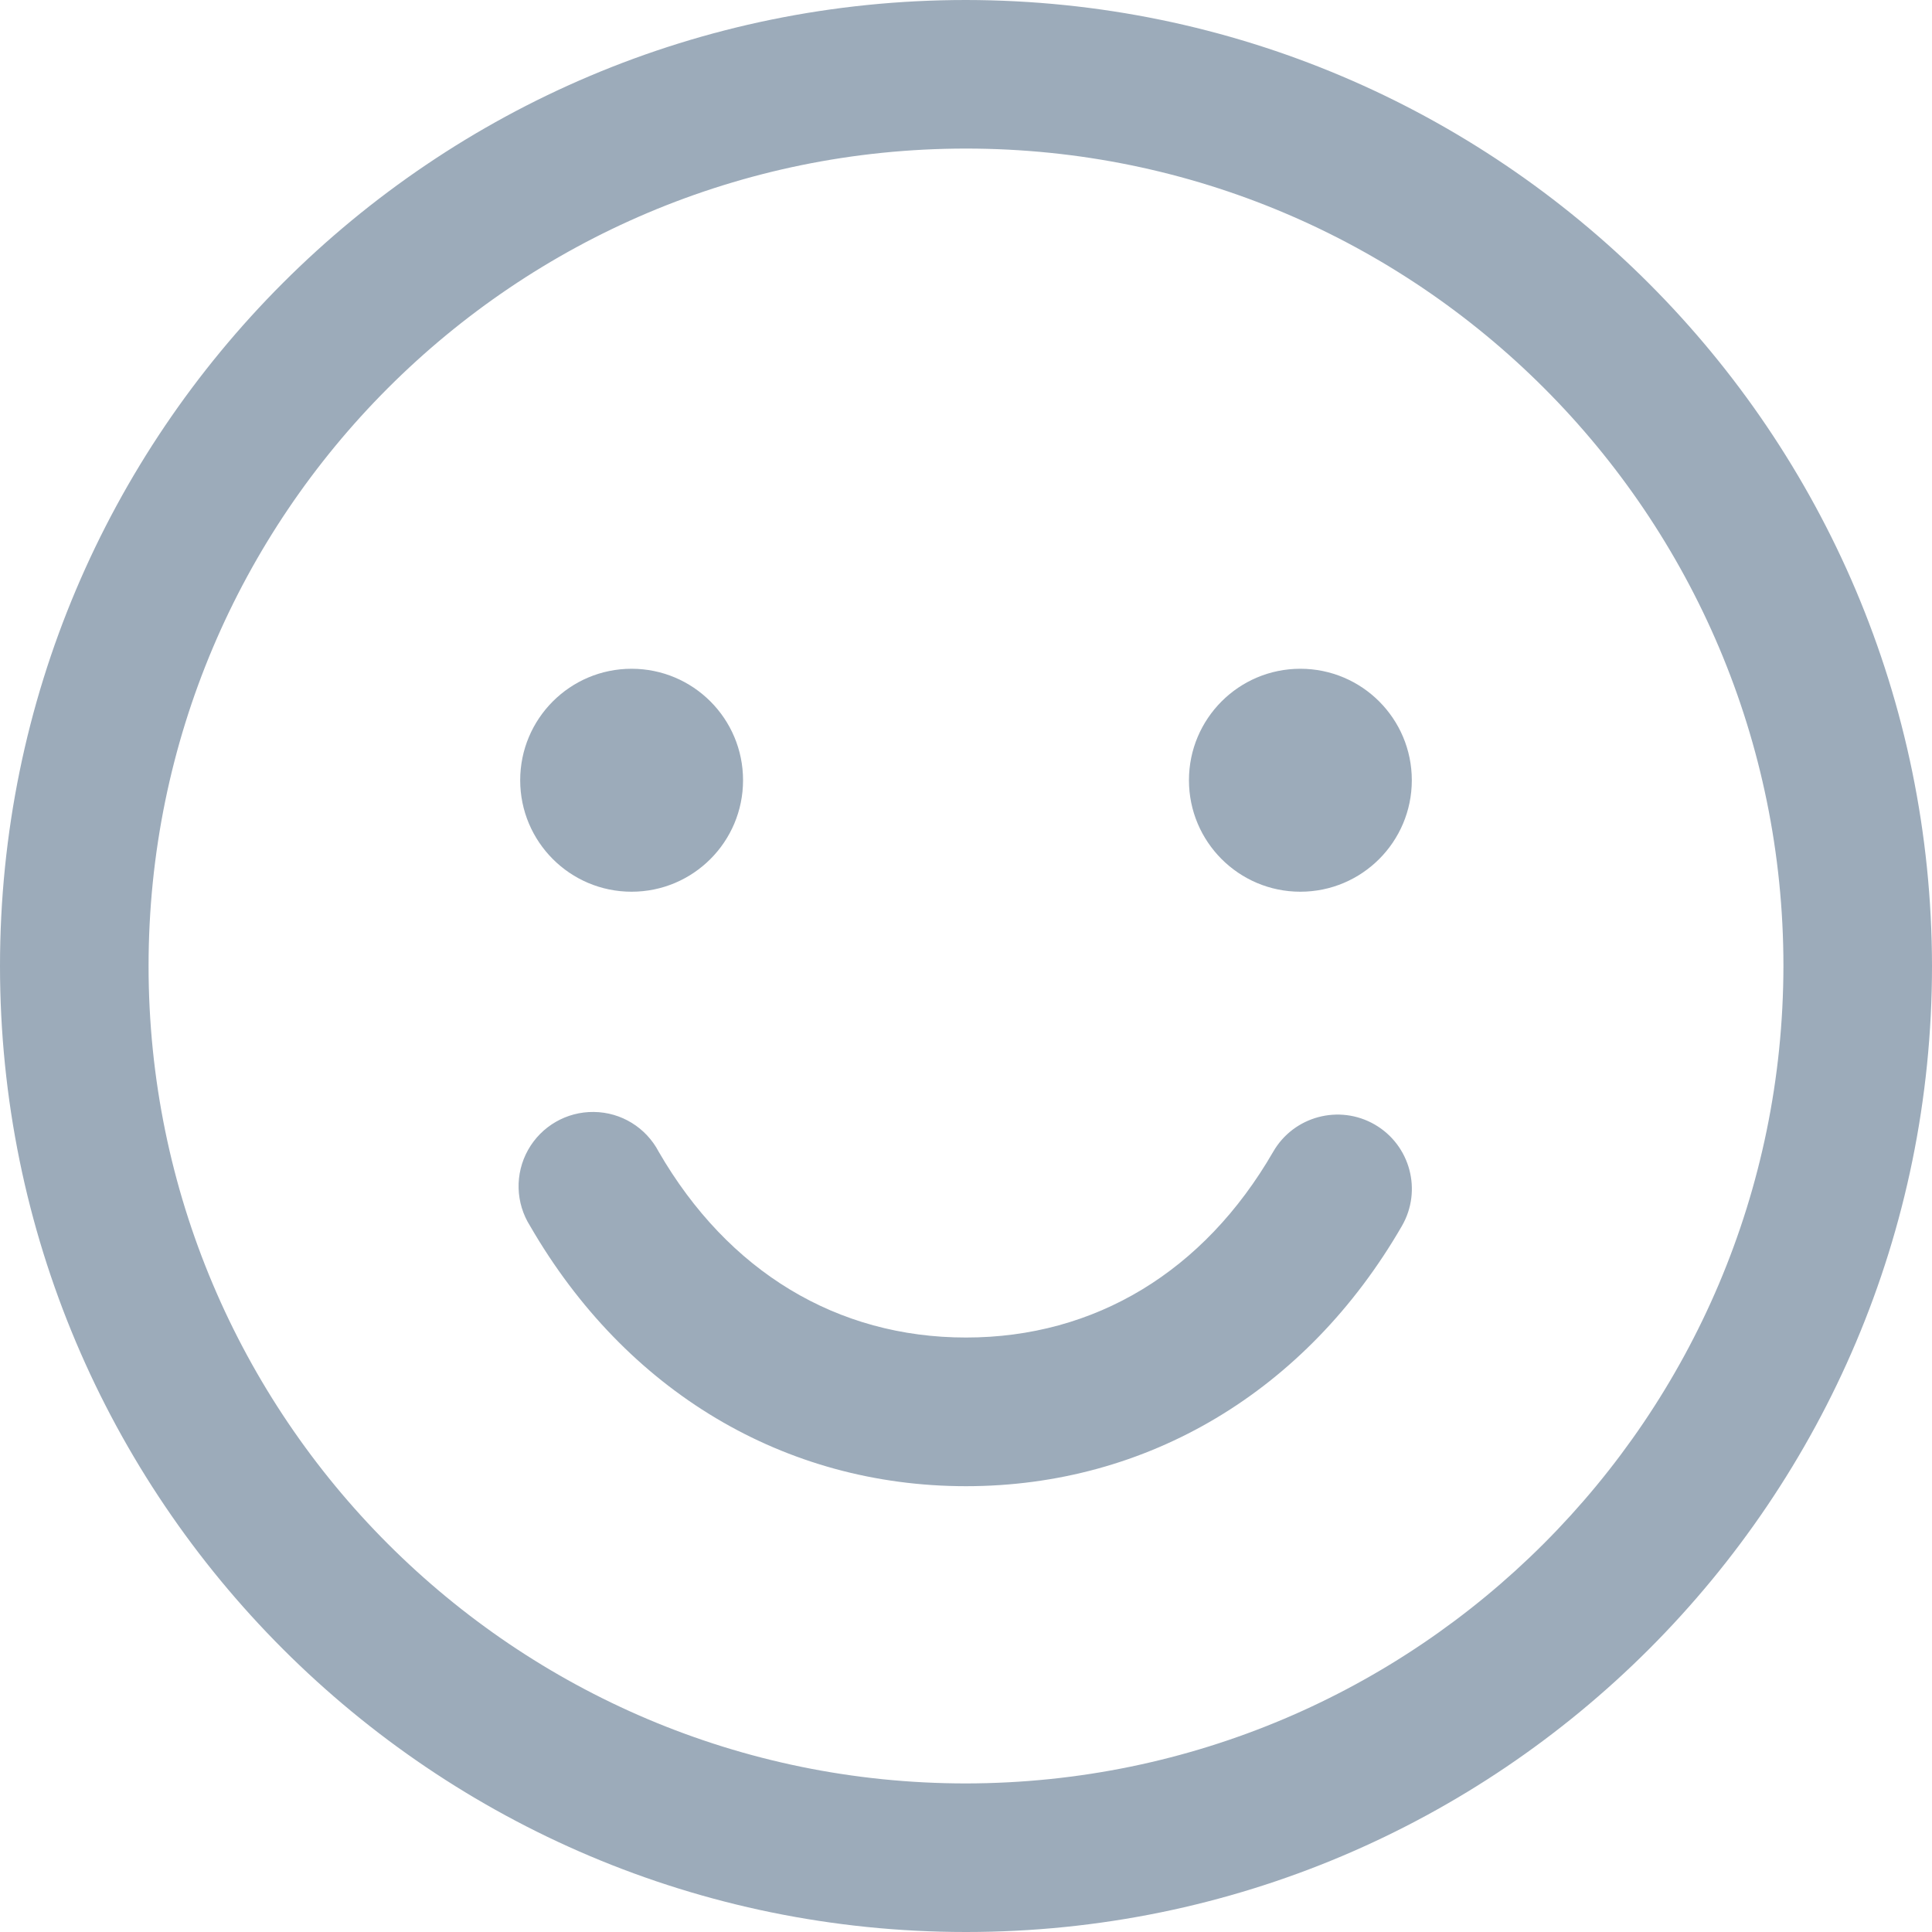 <svg width="20" height="20" viewBox="0 0 20 20" fill="none" xmlns="http://www.w3.org/2000/svg">
<path fill-rule="evenodd" clip-rule="evenodd" d="M10 0C4.477 0 0 4.477 0 10C0 15.523 4.477 20 10 20C15.523 20 20 15.523 20 10C19.994 4.48 15.52 0.006 10 0ZM10 18.462C5.327 18.462 1.538 14.673 1.538 10C1.538 5.327 5.327 1.538 10 1.538C14.673 1.538 18.462 5.327 18.462 10C18.456 14.671 14.671 18.456 10 18.462ZM5.385 8.077C5.385 7.44 5.901 6.923 6.538 6.923C7.176 6.923 7.692 7.44 7.692 8.077C7.692 8.714 7.176 9.231 6.538 9.231C5.901 9.231 5.385 8.714 5.385 8.077ZM14.615 8.077C14.615 8.714 14.099 9.231 13.461 9.231C12.824 9.231 12.308 8.714 12.308 8.077C12.308 7.44 12.824 6.923 13.461 6.923C14.099 6.923 14.615 7.44 14.615 8.077ZM14.512 12.692C13.523 14.403 11.878 15.385 10 15.385C8.122 15.385 6.478 14.404 5.488 12.692C5.337 12.454 5.328 12.152 5.466 11.905C5.604 11.658 5.866 11.507 6.148 11.511C6.431 11.514 6.688 11.673 6.819 11.923C7.537 13.164 8.666 13.846 10 13.846C11.334 13.846 12.463 13.164 13.18 11.923C13.392 11.555 13.863 11.429 14.231 11.641C14.599 11.854 14.725 12.324 14.512 12.692Z" fill="#9CABBA"/>
</svg>
